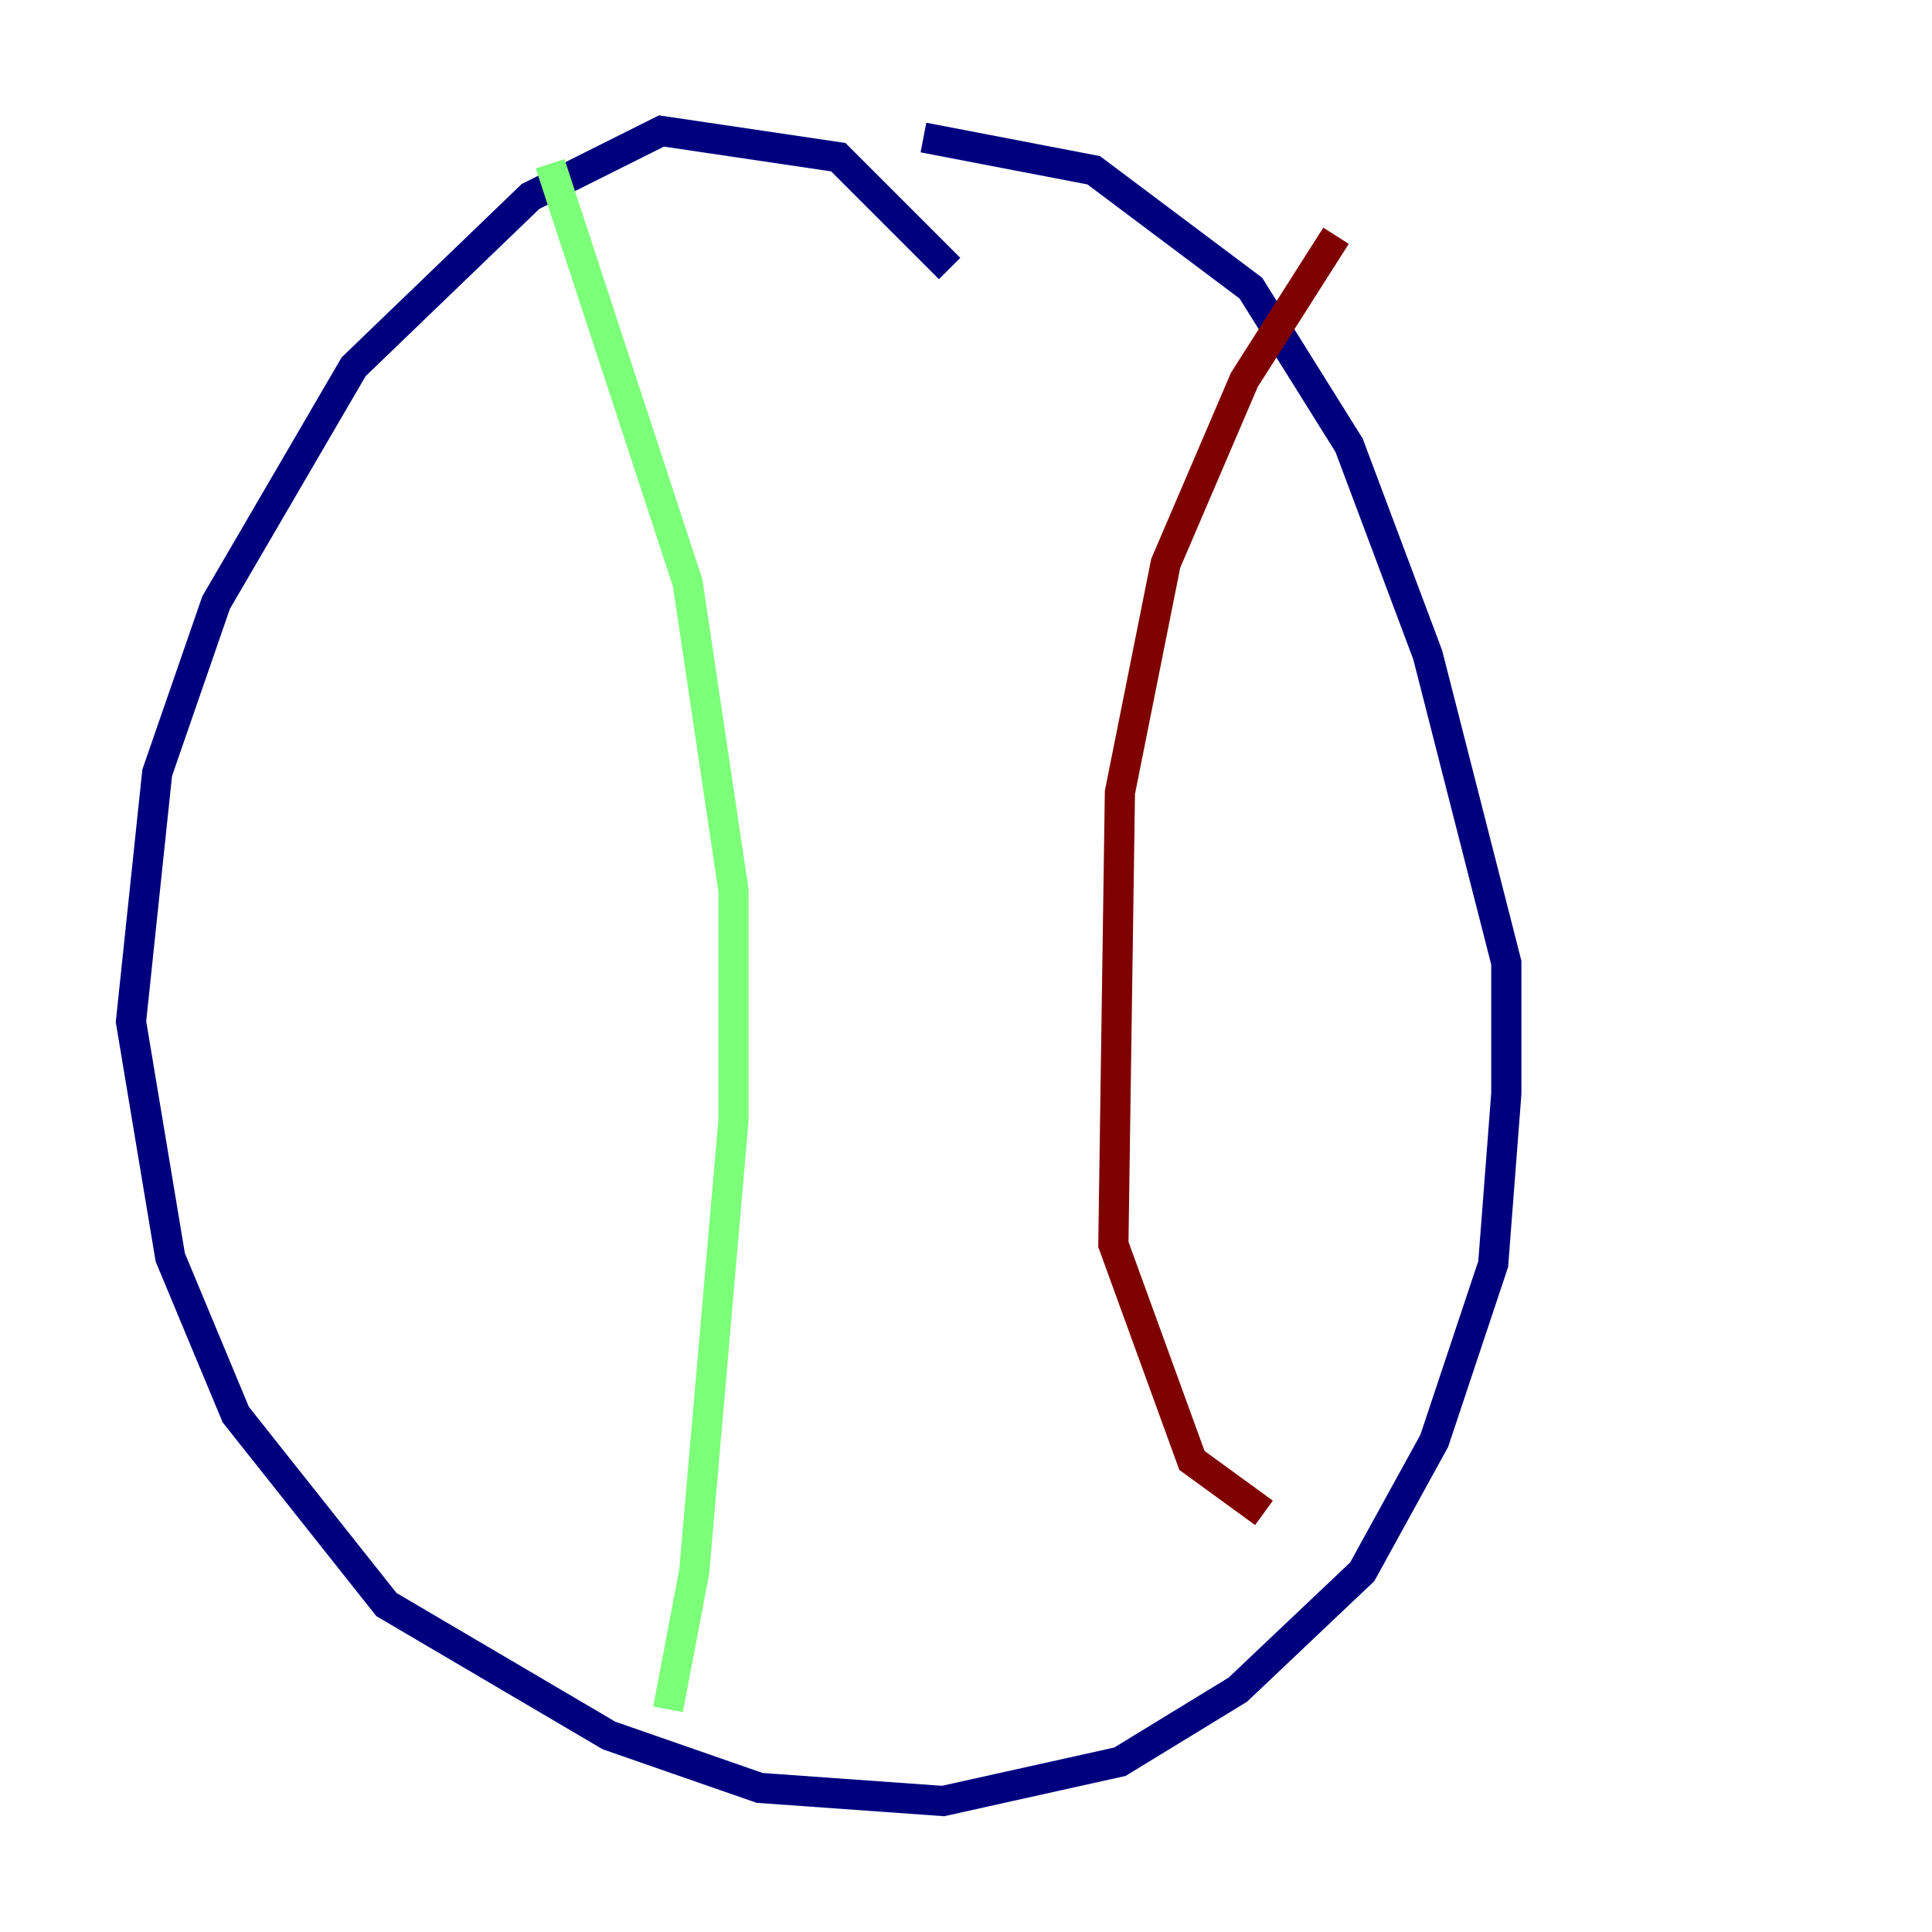 <?xml version="1.0" encoding="utf-8" ?>
<svg baseProfile="tiny" height="128" version="1.2" viewBox="0,0,128,128" width="128" xmlns="http://www.w3.org/2000/svg" xmlns:ev="http://www.w3.org/2001/xml-events" xmlns:xlink="http://www.w3.org/1999/xlink"><defs /><polyline fill="none" points="62.915,17.79 55.539,10.414 43.824,8.678 35.146,13.017 23.43,24.298 14.319,39.919 10.414,51.2 8.678,67.688 11.281,83.308 15.62,93.722 25.6,106.305 40.352,114.983 50.332,118.454 62.481,119.322 74.197,116.719 82.007,111.946 90.251,104.136 95.024,95.458 98.929,83.742 99.797,72.461 99.797,63.783 94.59,43.39 89.383,29.505 82.875,19.091 72.461,11.281 61.18,9.112" stroke="#00007f" stroke-width="2" /><polyline fill="none" points="36.447,10.848 45.559,38.617 48.597,59.01 48.597,74.197 45.993,104.136 44.258,113.248" stroke="#7cff79" stroke-width="2" /><polyline fill="none" points="88.515,15.62 82.441,25.166 77.234,37.315 74.197,52.502 73.763,82.441 78.969,96.759 83.742,100.231" stroke="#7f0000" stroke-width="2" /></svg>
